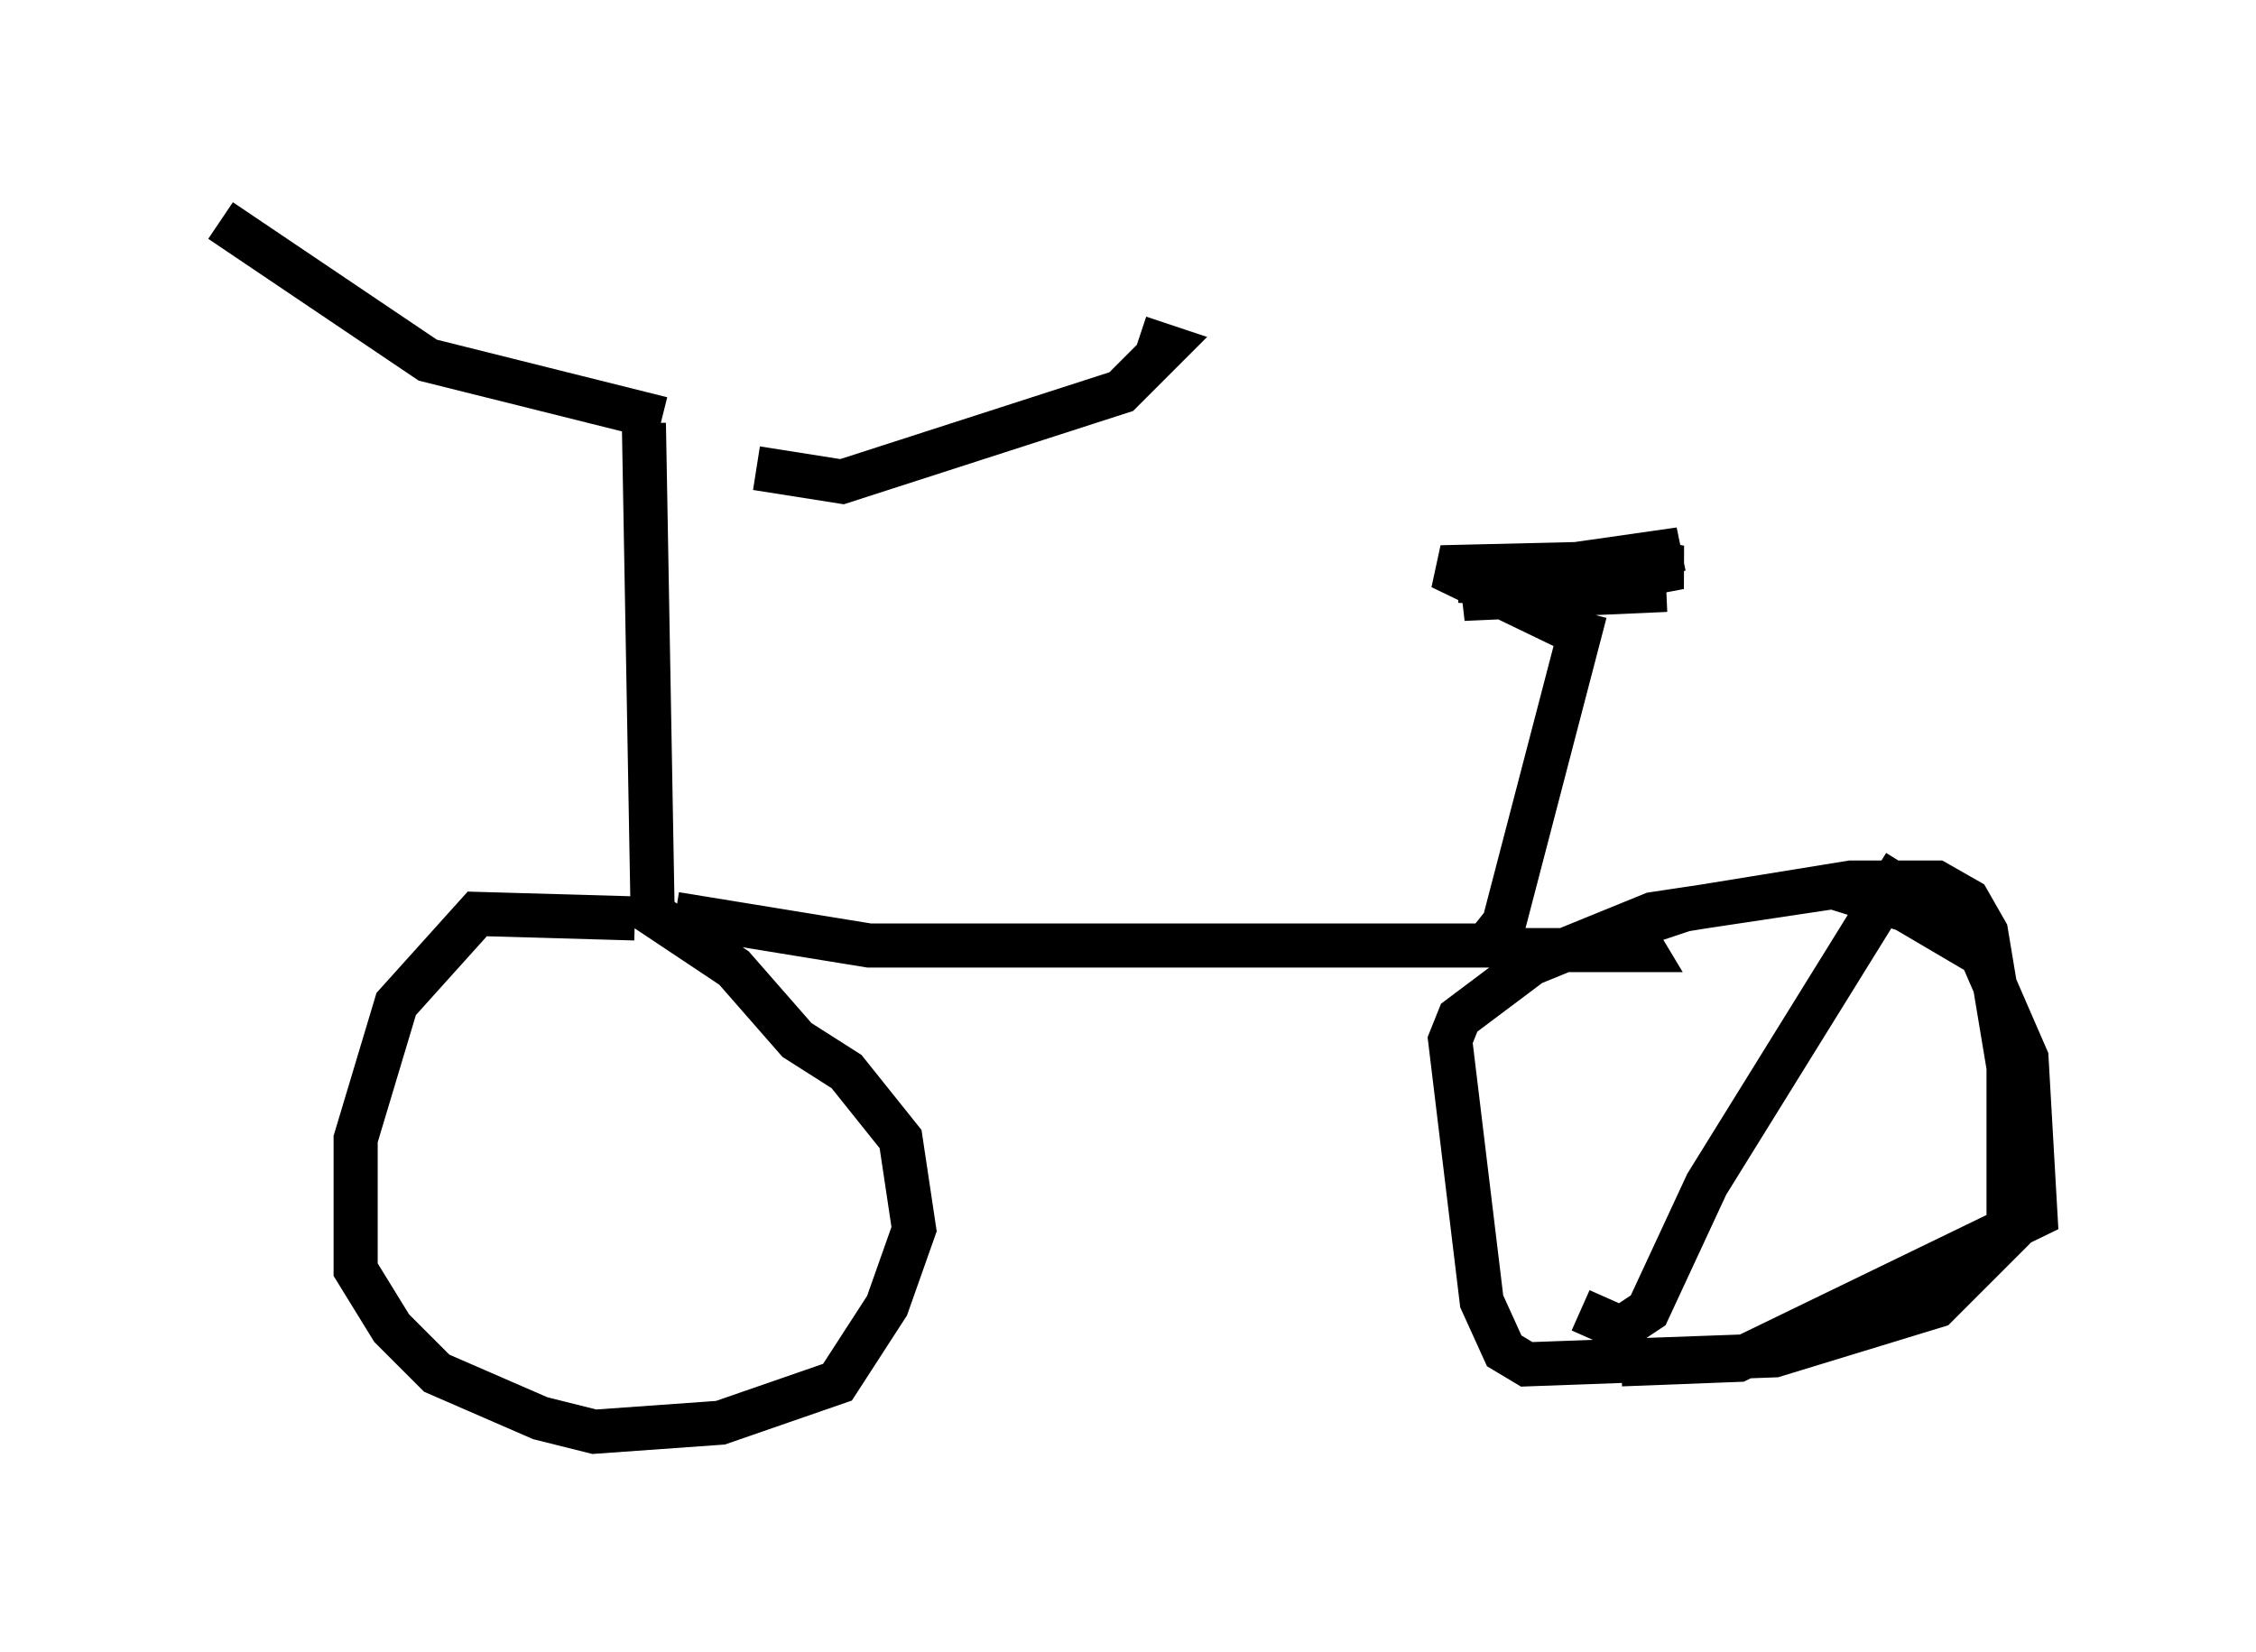<?xml version="1.0" encoding="utf-8" ?>
<svg baseProfile="full" height="37.461" version="1.1" width="51.14" xmlns="http://www.w3.org/2000/svg" xmlns:ev="http://www.w3.org/2001/xml-events" xmlns:xlink="http://www.w3.org/1999/xlink"><defs /><rect fill="white" height="37.461" width="51.14" x="0" y="0" /><path d="M15.208, 9.798 m1.94, 0.817 l1.94, 0.306 6.329, -2.042 l1.021, -1.021 -0.613, -0.204 m-10.821, 1.838 l-5.308, -1.327 -4.696, -3.165 m9.596, 4.594 l0.204, 11.433 m-0.408, -0.204 l-3.573, -0.102 -1.838, 2.042 l-0.919, 3.063 0.0, 2.96 l0.817, 1.327 1.021, 1.021 l2.348, 1.021 1.225, 0.306 l2.858, -0.204 2.654, -0.919 l1.123, -1.735 0.613, -1.735 l-0.306, -2.042 -1.225, -1.531 l-1.123, -0.715 -1.429, -1.633 l-2.144, -1.429 m0.817, 0.204 l4.39, 0.715 13.986, 0.0 l0.408, -0.51 1.838, -7.044 m-0.306, 0.408 l-2.96, -1.429 4.288, -0.102 l1.123, -0.306 -5.002, 0.715 l2.858, 0.102 2.144, -0.408 l-0.51, -0.102 -4.39, 0.817 l4.594, -0.204 m-3.675, 8.167 l3.165, 0.0 -0.306, -0.51 l1.225, -0.408 3.777, -0.613 l1.94, 0.0 0.715, 0.408 l0.408, 0.715 0.51, 3.063 l0.0, 3.777 -1.633, 1.633 l-3.675, 1.123 -5.615, 0.204 l-0.51, -0.306 -0.51, -1.123 l-0.715, -5.921 0.204, -0.51 l1.633, -1.225 2.756, -1.123 l4.083, -0.613 1.633, 0.51 l1.735, 1.021 1.021, 2.348 l0.204, 3.573 -6.738, 3.267 l-2.654, 0.102 m6.431, -11.331 l-4.492, 7.248 -1.327, 2.858 l-0.613, 0.408 -0.919, -0.408 " fill="none" stroke="black" stroke-width="1" /></svg>